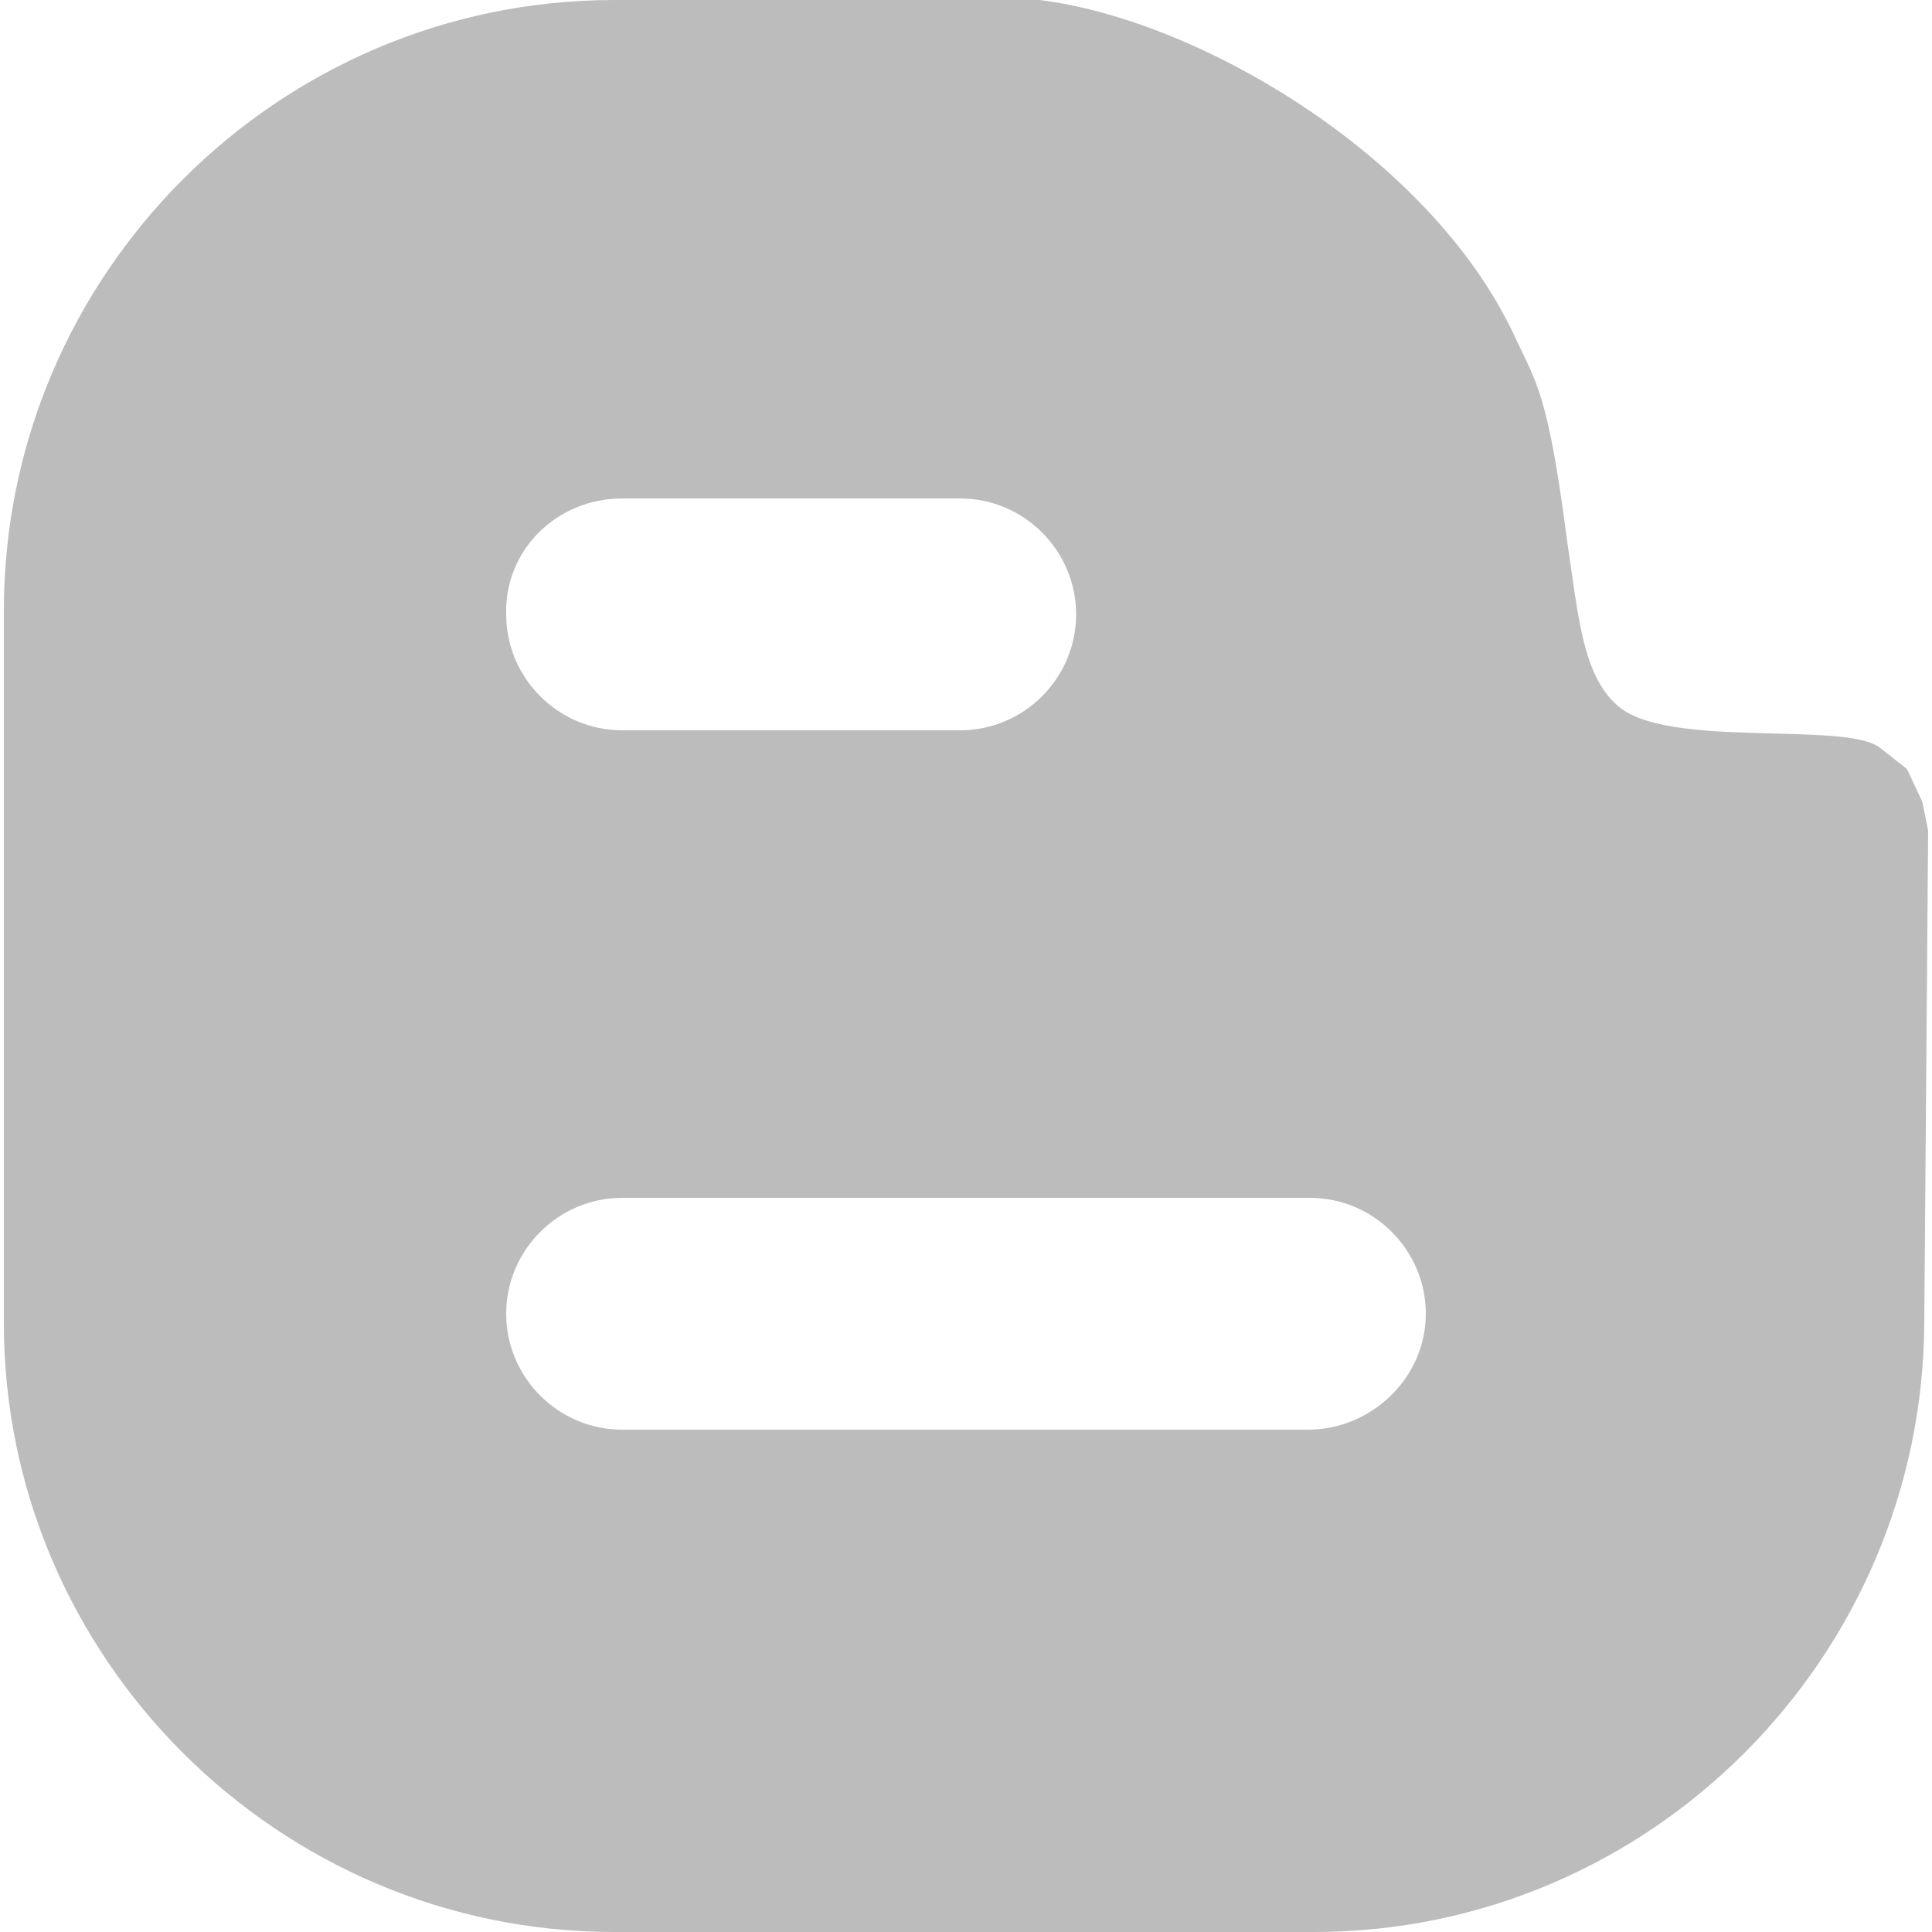<?xml version="1.0" encoding="utf-8"?>
<!-- Generator: Adobe Illustrator 16.0.0, SVG Export Plug-In . SVG Version: 6.00 Build 0)  -->
<!DOCTYPE svg PUBLIC "-//W3C//DTD SVG 1.1//EN" "http://www.w3.org/Graphics/SVG/1.1/DTD/svg11.dtd">
<svg version="1.1" id="socialicious" xmlns="http://www.w3.org/2000/svg" xmlns:xlink="http://www.w3.org/1999/xlink" x="0px"
	 y="0px" width="100px" height="100px" viewBox="0 0 100 100" style="enable-background:new 0 0 100 100;" xml:space="preserve">
<style type="text/css">
<![CDATA[
	.st0{fill:#464342;}
	.st1{fill:#E14C26;}
	.st2{fill:#E84C24;}
	.st3{fill:#EA4C89;}
	.st4{fill:#EB2629;}
	.st5{fill:#ED1E83;}
	.st6{fill:#1FB7EA;}
	.st7{fill:#EF3F53;}
	.st8{fill:#5597D1;}
	.st9{fill:#8B2C8E;}
	.st10{fill:#BBBBBB;}
	.st11{fill:#BCBCBC;}
	.st12{fill:#F26722;}
	.st13{fill:#5A481C;}
	.st14{fill:url(#SVGID_1_);}
	.st15{fill:url(#SVGID_2_);}
	.st16{fill:#2CAAE1;}
	.st17{fill-rule:evenodd;clip-rule:evenodd;fill:#BCBCBC;}
	.st18{fill:#638CB1;}
	.st19{fill:#CA3C27;}
	.st20{fill:#CB2027;}
	.st21{fill:#303030;}
	.st22{fill:#33373D;}
	.st23{fill:#00A8E1;}
	.st24{fill:#065897;}
	.st25{fill:#3D5B99;}
	.st26{fill:#3F729B;}
	.st27{fill:#75C044;}
	.st28{fill:#A52F23;}
	.st29{fill:#0BBADF;}
	.st30{fill:#A72822;}
	.st31{fill:#DC2726;}
	.st32{fill:#4064AF;}
	.st33{fill:url(#soundcloud_2_);}
	.st34{fill:#45556B;}
]]>
</style>
<g id="bebo">
	<path class="st17" d="M99.5,41.5l-0.8-1.7l-1.4-1.1c-1.8-1.4-11.1,0.1-13.6-2.2c-1.8-1.6-2-4.6-2.6-8.6c-1-7.7-1.6-8.1-2.8-10.7
		C73.9,8,62,1,53.8,0H31.8C14.4,0,0.2,14.2,0.2,31.6v36.9c0,17.3,14.2,31.5,31.6,31.5H68c17.4,0,31.5-14.2,31.6-31.5l0.2-25.5
		L99.5,41.5z M32.2,25.8h17.5c3.3,0,6,2.7,6,6c0,3.3-2.7,6-6,6H32.2c-3.3,0-6-2.7-6-6C26.1,28.5,28.8,25.8,32.2,25.8z M67.7,74H32.2
		c-3.3,0-6-2.7-6-6c0-3.3,2.7-6,6-6h35.6c3.3,0,6,2.7,6,6C73.8,71.3,71,74,67.7,74z"/>
</g>
</svg>
